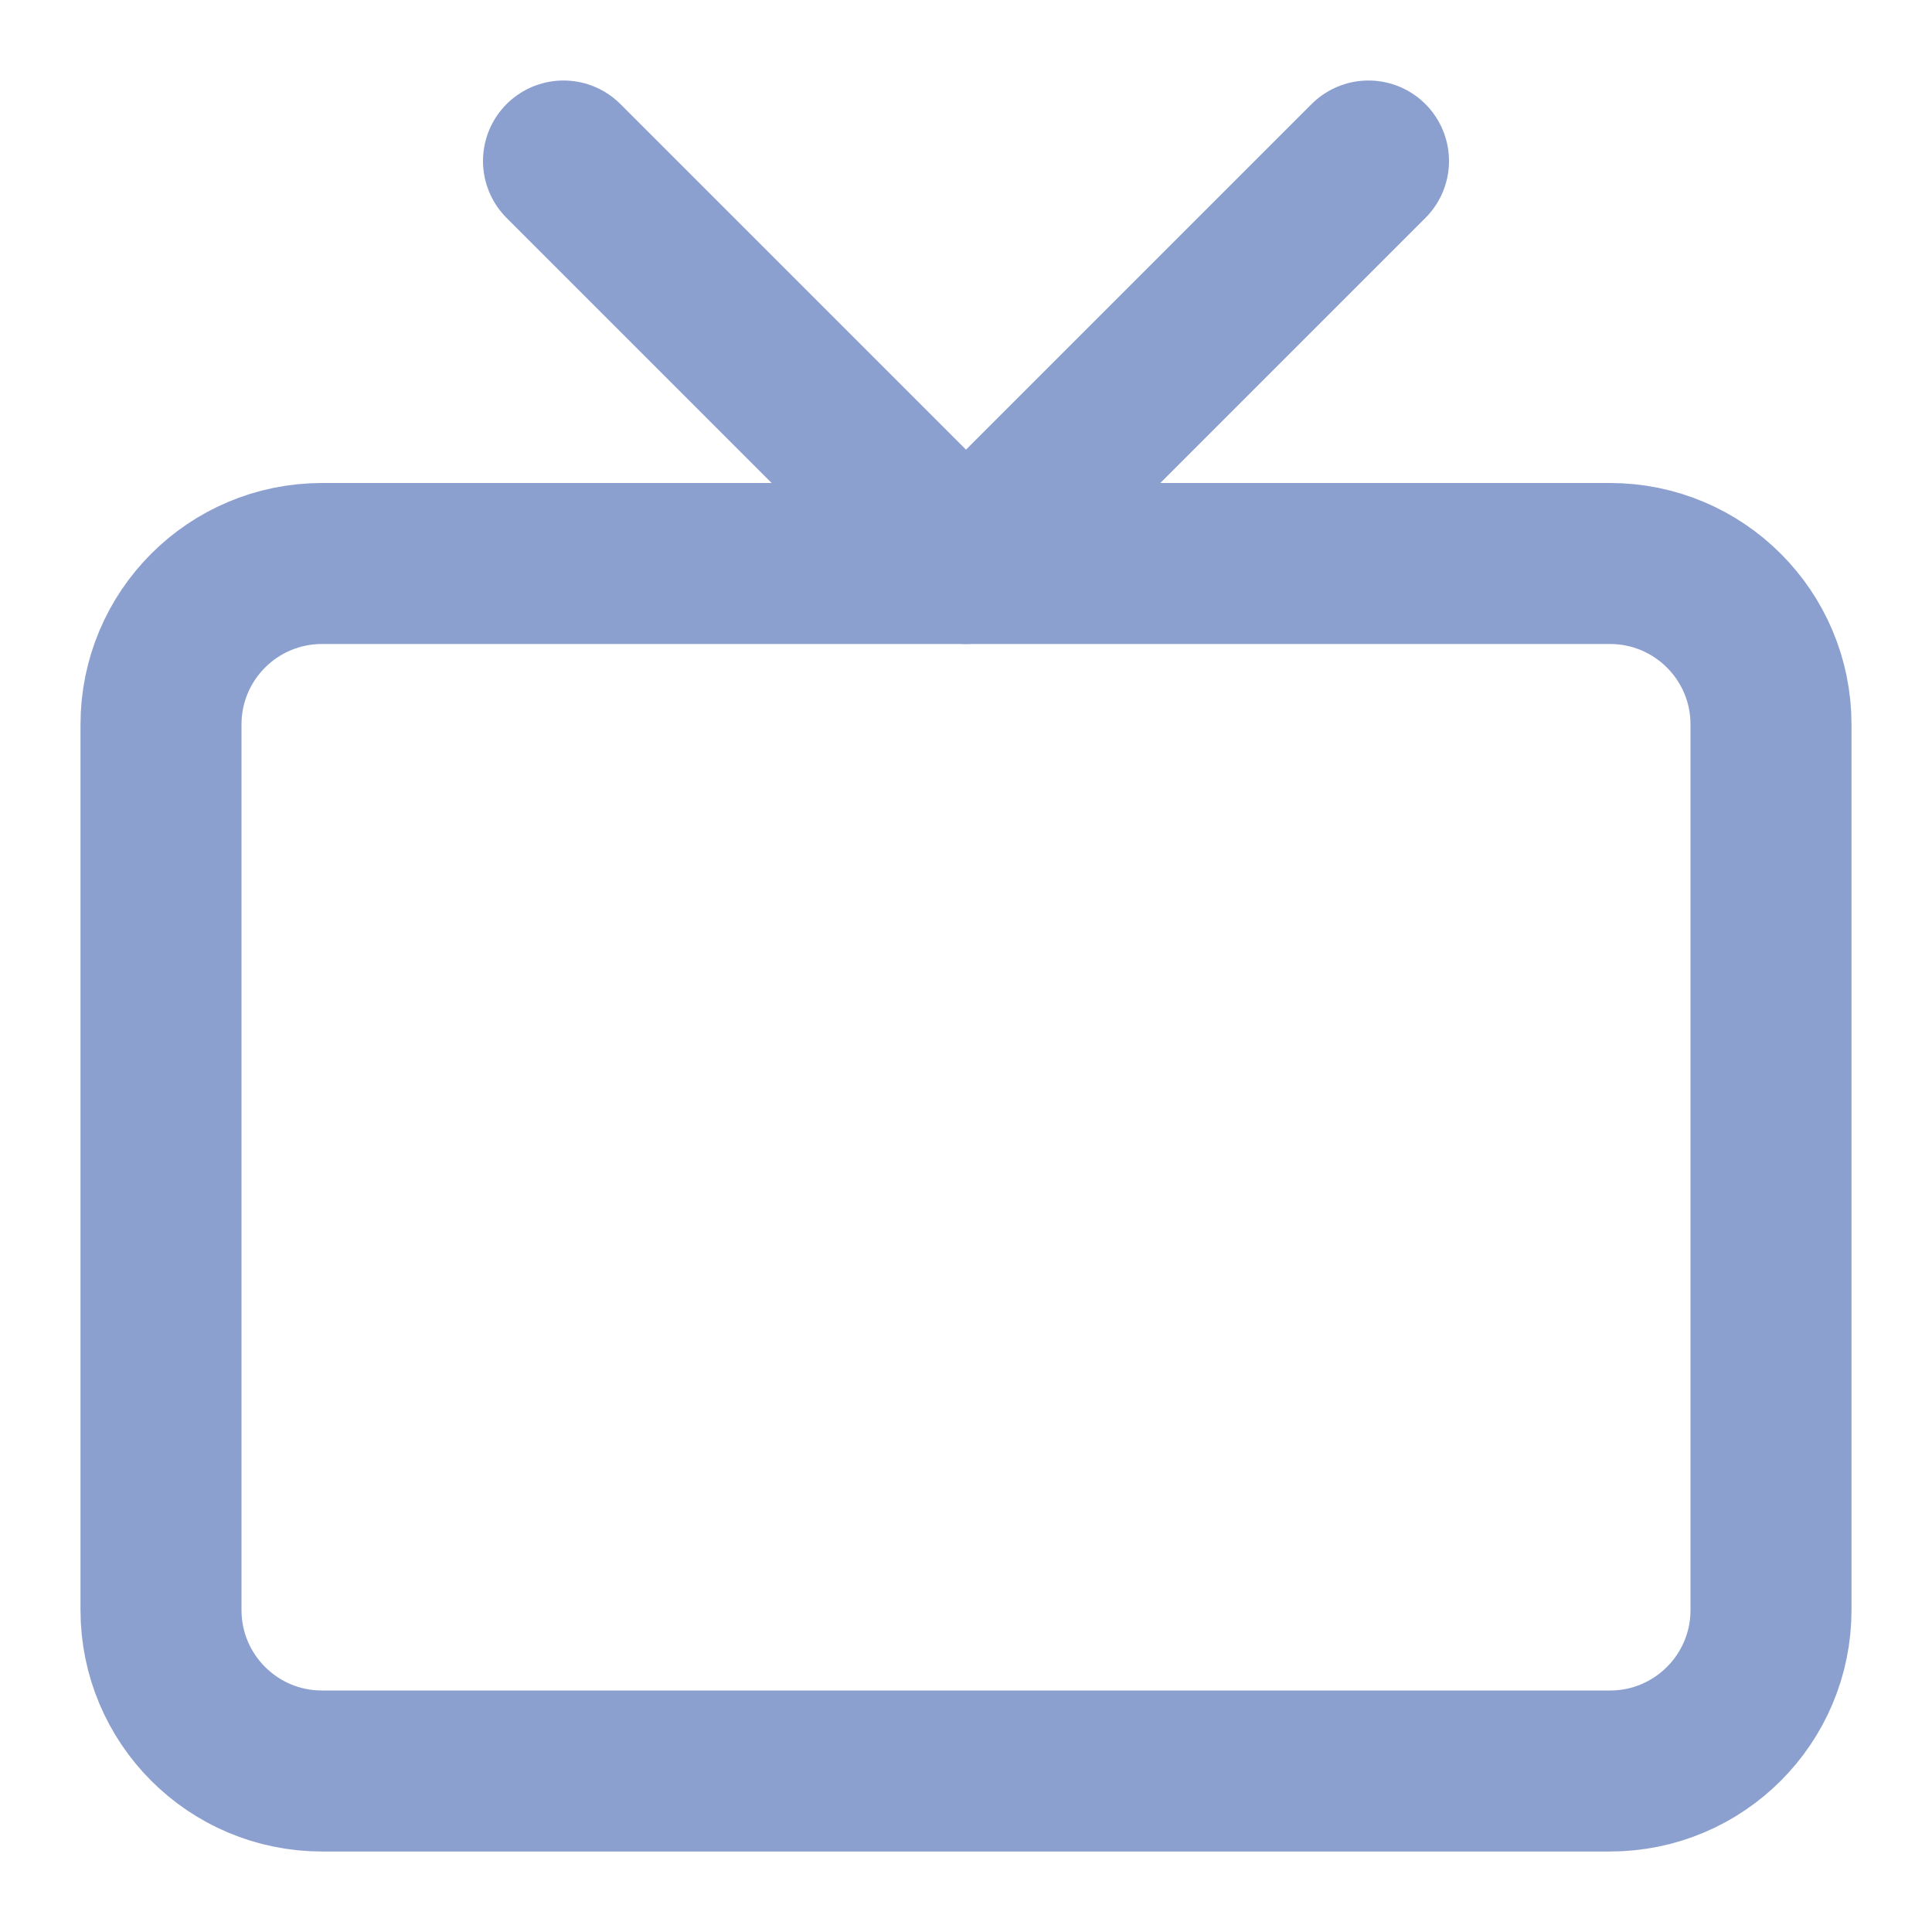 <svg width="24" height="24" viewBox="0 0 24 24" fill="none" xmlns="http://www.w3.org/2000/svg">
    <path d="M20 7H4C2.895 7 2 7.895 2 9V20C2 21.105 2.895 22 4 22H20C21.105 22 22 21.105 22 20V9C22 7.895 21.105 7 20 7Z"
          stroke="#8CA0CF" stroke-width="2" stroke-linecap="round" stroke-linejoin="round"/>
    <path d="M17 2L12 7L7 2" stroke="#8CA0CF" stroke-width="2" stroke-linecap="round" stroke-linejoin="round"/>
</svg>
